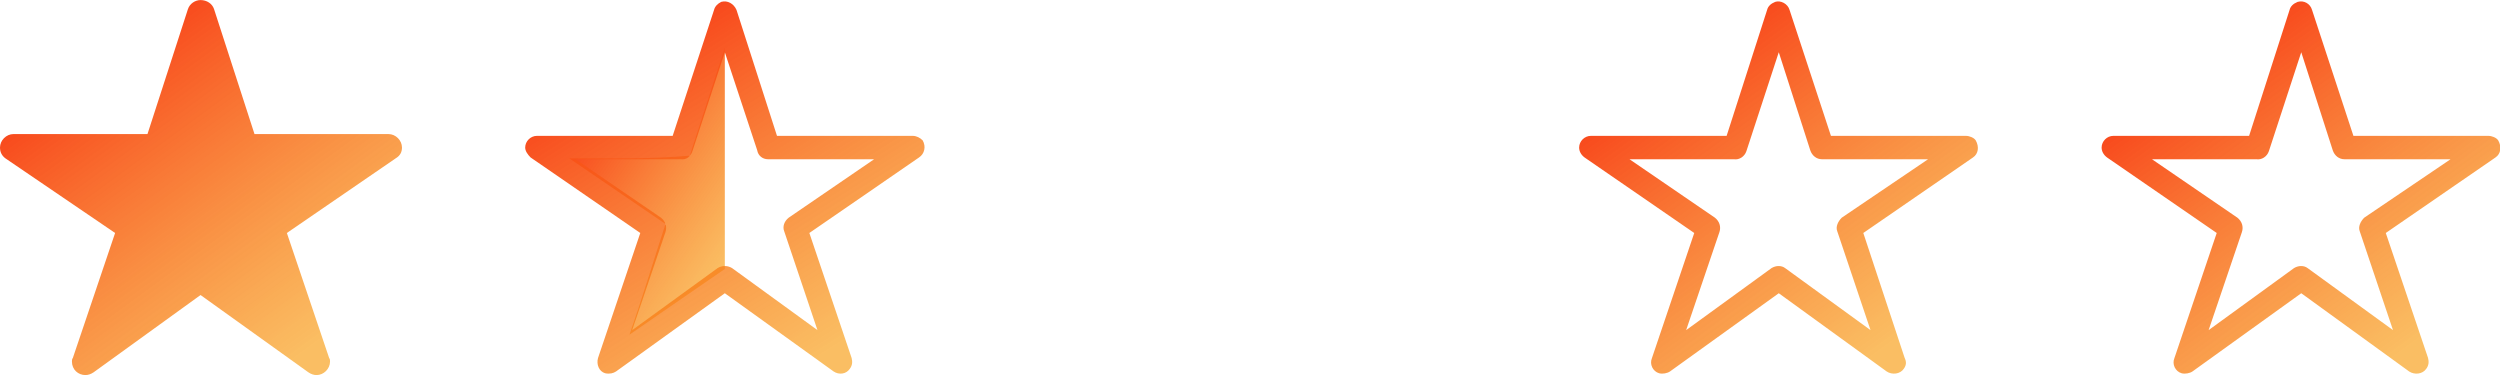 <?xml version="1.0" encoding="UTF-8"?>
<!DOCTYPE svg PUBLIC "-//W3C//DTD SVG 1.1//EN" "http://www.w3.org/Graphics/SVG/1.1/DTD/svg11.dtd">
<!-- Creator: CorelDRAW X7 -->
<svg xmlns="http://www.w3.org/2000/svg" xml:space="preserve" width="27.776mm" height="4.168mm" version="1.1" style="shape-rendering:geometricPrecision; text-rendering:geometricPrecision; image-rendering:optimizeQuality; fill-rule:evenodd; clip-rule:evenodd"
viewBox="0 0 2780 417"
 xmlns:xlink="http://www.w3.org/1999/xlink">
 <defs>
  <style type="text/css">
   <![CDATA[
    .fil1 {fill:url(#id0)}
    .fil0 {fill:url(#id1)}
    .fil2 {fill:url(#id2);fill-rule:nonzero}
    .fil3 {fill:url(#id3);fill-rule:nonzero}
    .fil4 {fill:url(#id4);fill-rule:nonzero}
   ]]>
  </style>
  <linearGradient id="id0" gradientUnits="userSpaceOnUse" x1="95.56" y1="34.226" x2="351.368" y2="383.031">
   <stop offset="0" style="stop-opacity:1; stop-color:#F84119"/>
   <stop offset="0.039" style="stop-opacity:1; stop-color:#F84119"/>
   <stop offset="1" style="stop-opacity:0.678; stop-color:#F89F19"/>
  </linearGradient>
  <linearGradient id="id1" gradientUnits="userSpaceOnUse" xlink:href="#id0" x1="624.034" y1="145.522" x2="815.334" y2="279.423">
  </linearGradient>
  <linearGradient id="id2" gradientUnits="objectBoundingBox" xlink:href="#id0" x1="21.396%" y1="8.184%" x2="78.606%" y2="91.813%">
  </linearGradient>
  <linearGradient id="id3" gradientUnits="userSpaceOnUse" xlink:href="#id0" x1="1850.77" y1="35.607" x2="2104.53" y2="381.65">
  </linearGradient>
  <linearGradient id="id4" gradientUnits="userSpaceOnUse" xlink:href="#id0" x1="2431.82" y1="35.607" x2="2685.58" y2="381.65">
  </linearGradient>
 </defs>
 <g id="Слой_x0020_1">
  <path class="fil0" d="M806 53l0 246 -106 73c14,-40 27,-83 40,-123l-107 -73c44,0 90,1 134,-3l39 -120z"/>
  <path class="fil1" d="M352 417c0,0 0,0 0,0 -3,0 -6,-1 -9,-3l-120 -86 -119 86c-3,2 -6,3 -9,3 -8,0 -15,-6 -15,-15 0,-1 0,-3 1,-4l47 -139 -122 -83c-4,-3 -6,-7 -6,-12 0,-8 7,-15 15,-15l149 0 45 -139c2,-6 8,-10 14,-10 7,0 13,4 15,10l45 139 149 0c0,0 0,0 0,0 8,0 15,7 15,15 0,5 -2,9 -7,12l-121 83 47 139c1,1 1,3 1,4 0,8 -7,15 -15,15l0 0z"/>
  <path class="fil2" d="M972 177l-118 0c-6,0 -11,-4 -12,-10l-36 -109 -36 110c-2,6 -7,10 -13,9l-117 0 95 65c5,4 7,10 5,16l-37 109 95 -69c5,-3 11,-3 16,0l95 69 -37 -110c-2,-5 0,-11 5,-15l95 -65zm-108 -26l151 0c4,0 8,2 11,5 4,7 2,15 -4,19l-122 84 47 139c1,4 1,8 -2,12 -4,6 -12,7 -18,3l-121 -87 -121 87c-3,2 -7,3 -12,2 -7,-2 -10,-10 -8,-17l47 -139 -122 -84c-3,-3 -6,-7 -6,-11 0,-7 6,-13 13,-13l151 0 46 -140c1,-4 4,-7 8,-9 7,-2 14,2 17,9l45 140z"/>
  <path class="fil2" d="M1556 177l-117 0c-6,0 -12,-4 -13,-10l-36 -109 -36 110c-1,6 -7,10 -13,9l-117 0 96 65c5,4 6,10 5,16l-37 109 95 -69c4,-3 11,-3 15,0l95 69 -37 -110c-2,-5 0,-11 5,-15l95 -65zm-108 -26l151 0c4,0 8,2 11,5 4,7 2,15 -4,19l-122 84 47 139c2,4 1,8 -1,12 -5,6 -13,7 -19,3l-121 -87 -120 87c-4,2 -8,3 -12,2 -7,-2 -11,-10 -9,-17l47 -139 -122 -84c-3,-3 -5,-7 -5,-11 0,-7 5,-13 13,-13l150 0 46 -140c1,-4 4,-7 8,-9 7,-2 15,2 17,9l45 140z"/>
  <path class="fil3" d="M2144 177l-118 0c-6,0 -11,-4 -13,-10l-35 -109 -36 110c-2,6 -8,10 -14,9l-116 0 95 65c5,4 7,10 5,16l-37 109 95 -69c5,-3 11,-3 15,0l95 69 -37 -110c-2,-5 1,-11 5,-15l96 -65zm-108 -26l150 0c4,0 9,2 11,5 4,7 3,15 -3,19l-122 84 46 139c2,4 2,8 -1,12 -4,6 -13,7 -19,3l-120 -87 -121 87c-3,2 -8,3 -12,2 -7,-2 -11,-10 -8,-17l47 -139 -122 -84c-4,-3 -6,-7 -6,-11 0,-7 6,-13 13,-13l151 0 45 -140c1,-4 4,-7 9,-9 6,-2 14,2 16,9l46 140z"/>
  <path class="fil4" d="M2725 177l-118 0c-6,0 -11,-4 -13,-10l-35 -109 -36 110c-2,6 -8,10 -14,9l-116 0 95 65c5,4 7,10 5,16l-37 109 95 -69c5,-3 11,-3 15,0l95 69 -37 -110c-2,-5 1,-11 5,-15l96 -65zm-108 -26l150 0c4,0 9,2 11,5 4,7 3,15 -3,19l-122 84 47 139c1,4 1,8 -2,12 -4,6 -13,7 -19,3l-120 -87 -121 87c-3,2 -8,3 -12,2 -7,-2 -11,-10 -8,-17l47 -139 -122 -84c-4,-3 -6,-7 -6,-11 0,-7 6,-13 13,-13l151 0 45 -140c1,-4 4,-7 9,-9 7,-2 14,2 16,9l46 140z"/>
 </g>
</svg>

